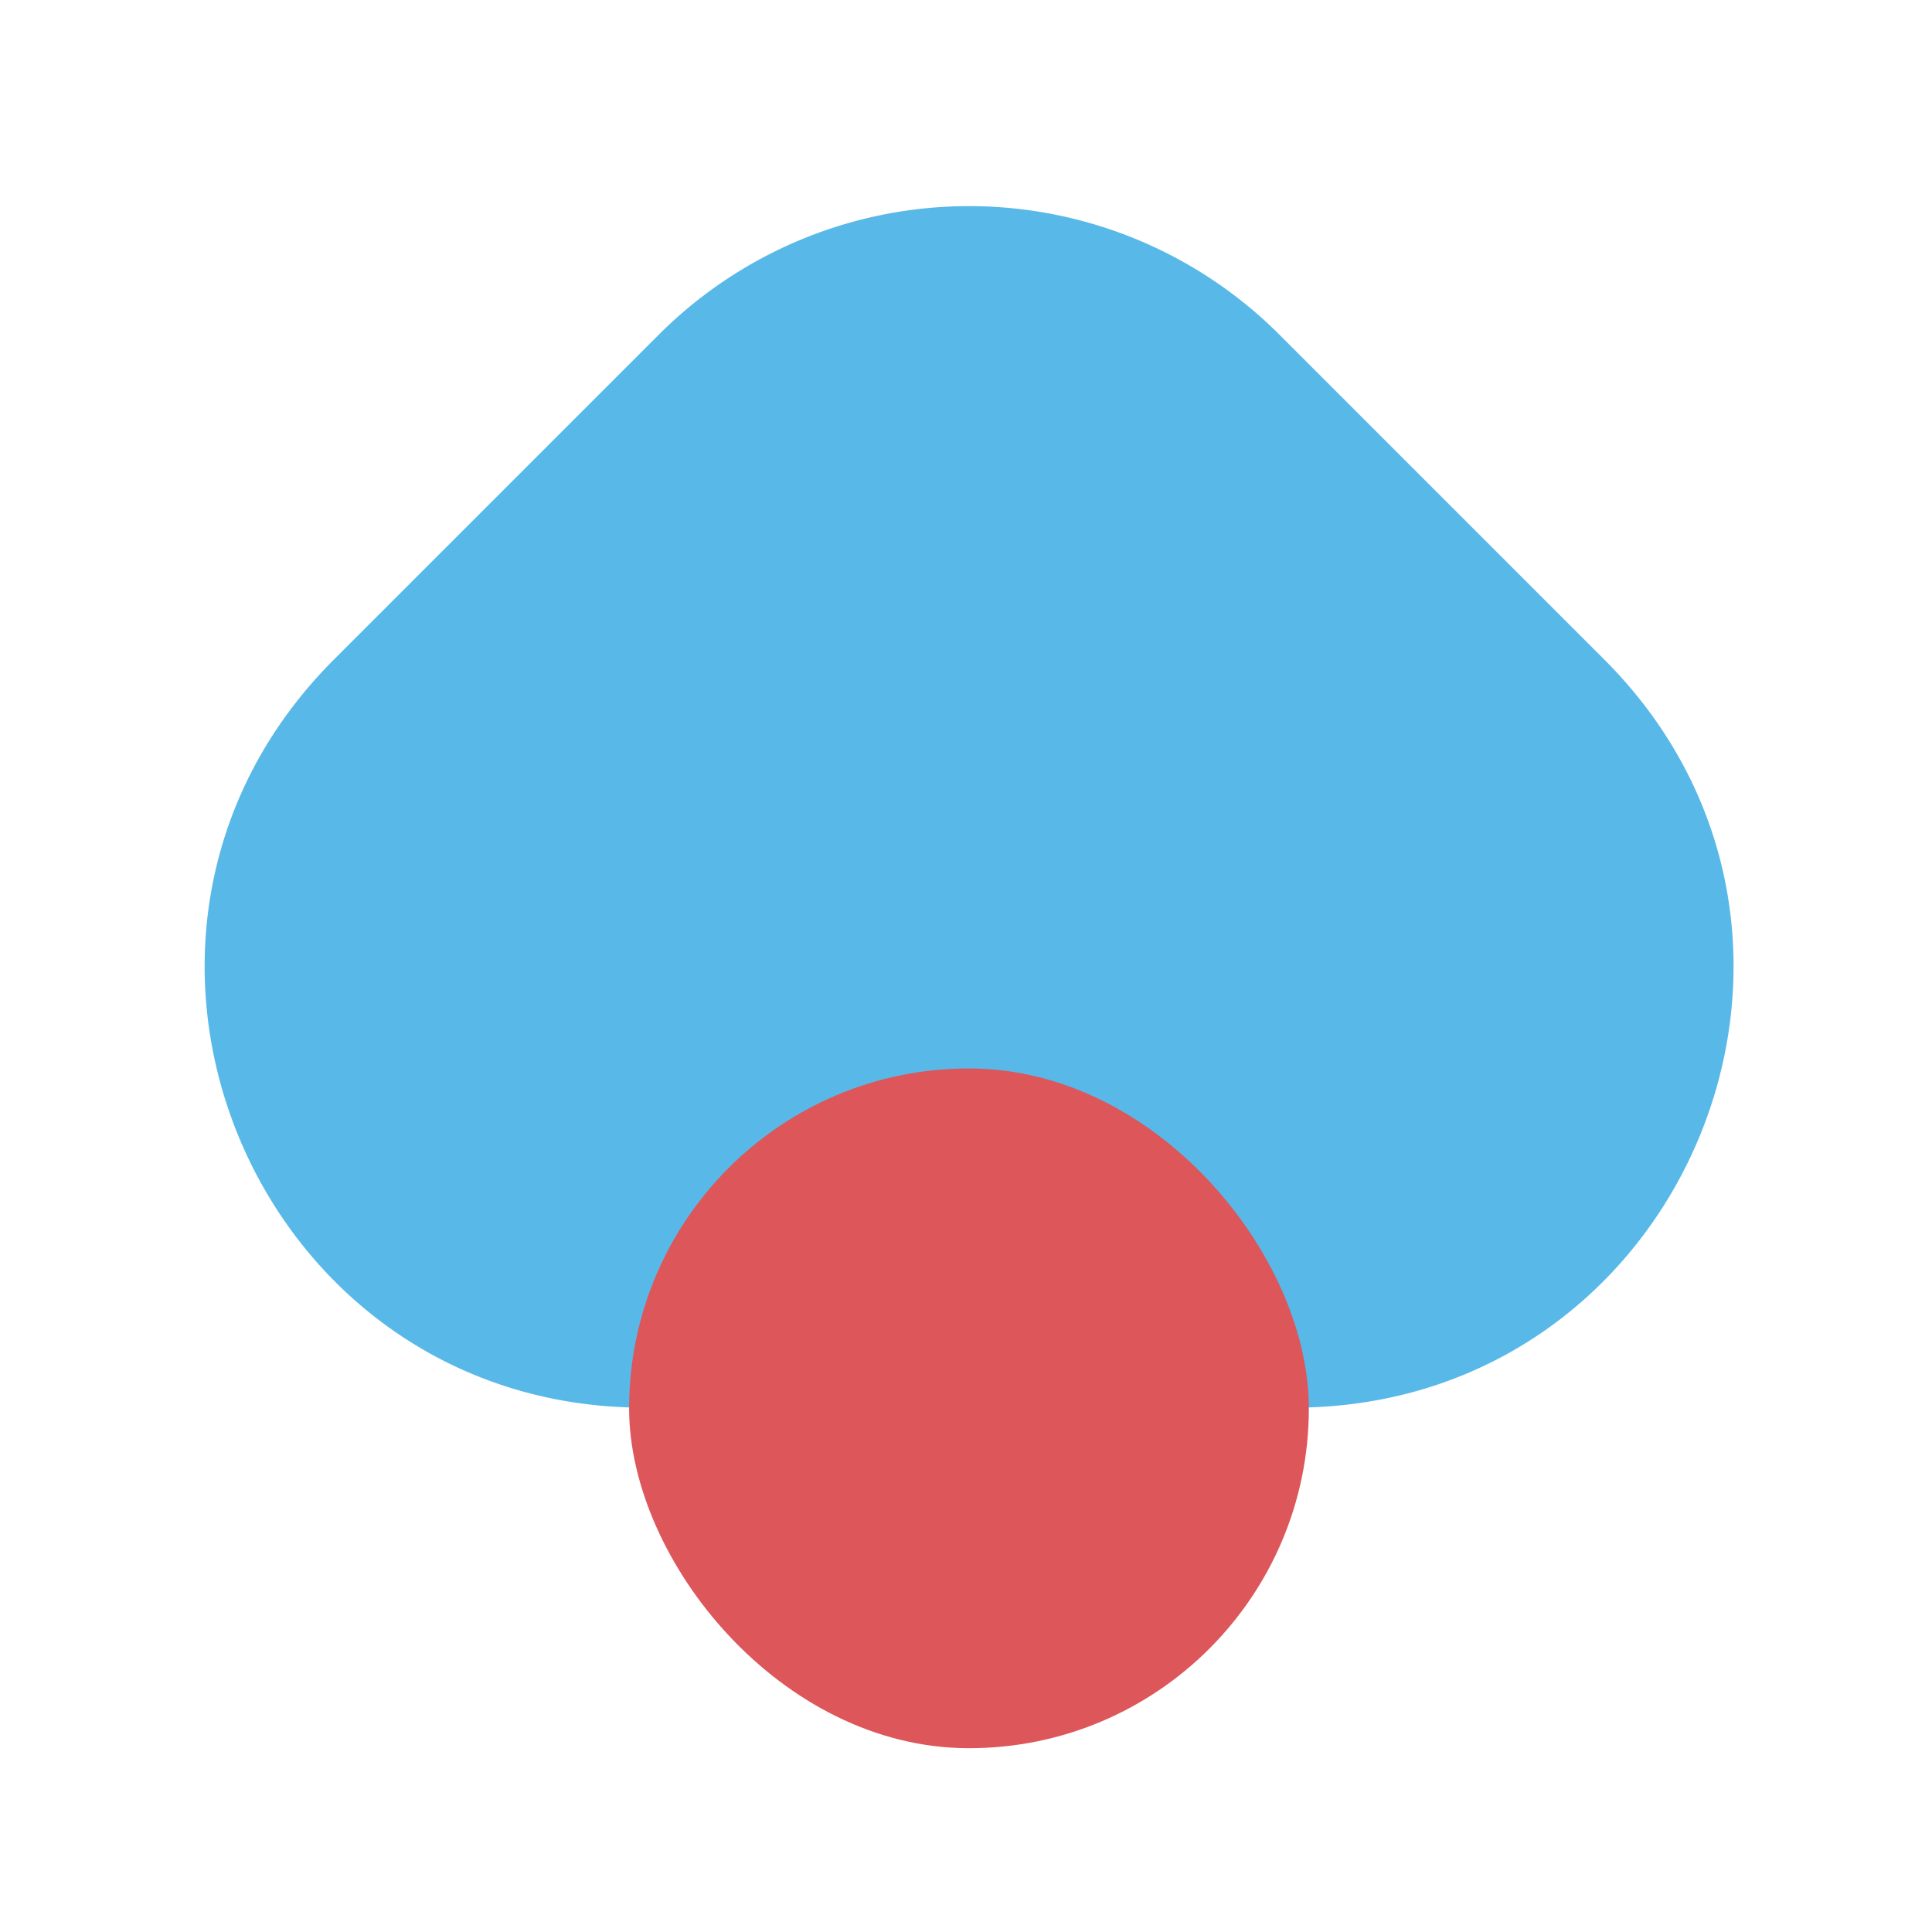 <svg id="Calque_1" data-name="Calque 1" xmlns="http://www.w3.org/2000/svg" viewBox="0 0 71.37 71.37"><defs><style>.cls-1{fill:#58b9e8;}.cls-2{fill:#dd565a;}</style></defs><title>chat</title><path class="cls-1" d="M59.26,24.36l-12-12a16.21,16.21,0,0,0-22.92,0l-12,12C2.13,34.57,9.36,52,23.79,52h24C62.24,52,69.47,34.57,59.26,24.36Z"/><rect class="cls-2" x="23.24" y="39.47" width="25.11" height="25.11" rx="12.55" ry="12.55"/></svg>